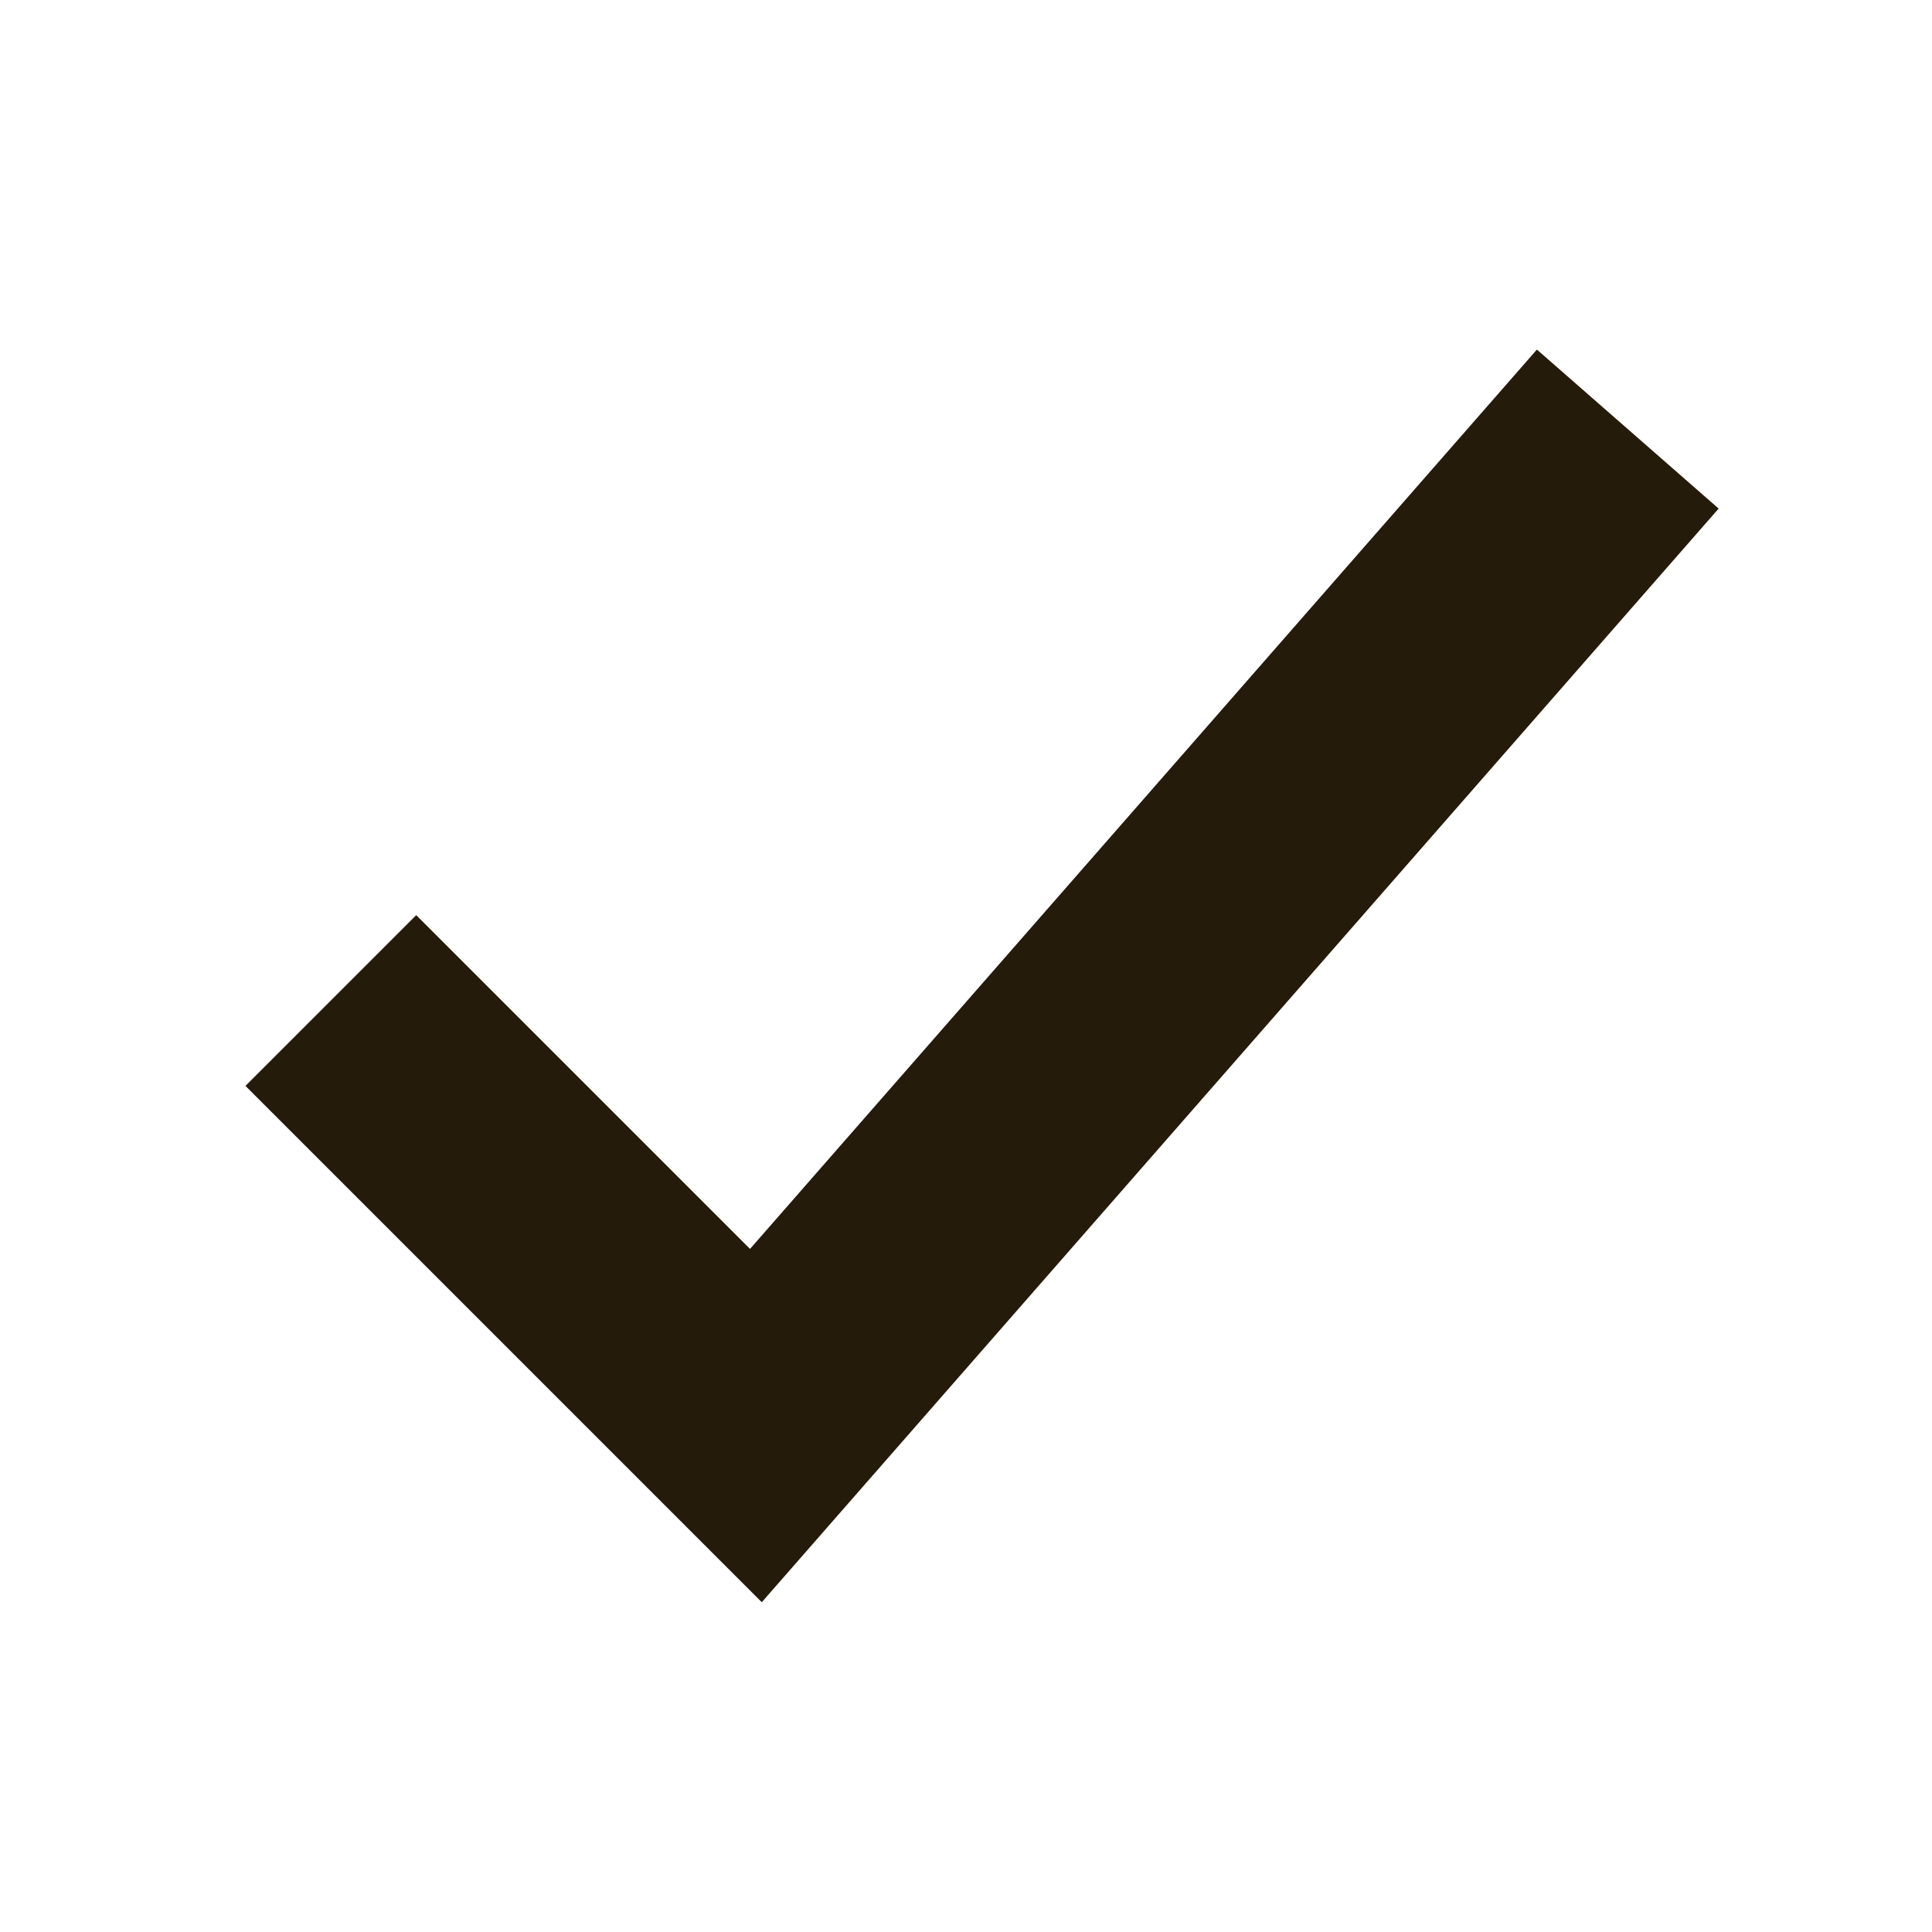 <svg width='16' height='16' viewBox='0 0 16 16' fill='none' xmlns='http://www.w3.org/2000/svg'><path d='M12.822 4.306L6.26 11.806L3.447 8.993' stroke='#251B0B' stroke-width='2' stroke-miterlimit='10' stroke-linecap='square'/></svg>